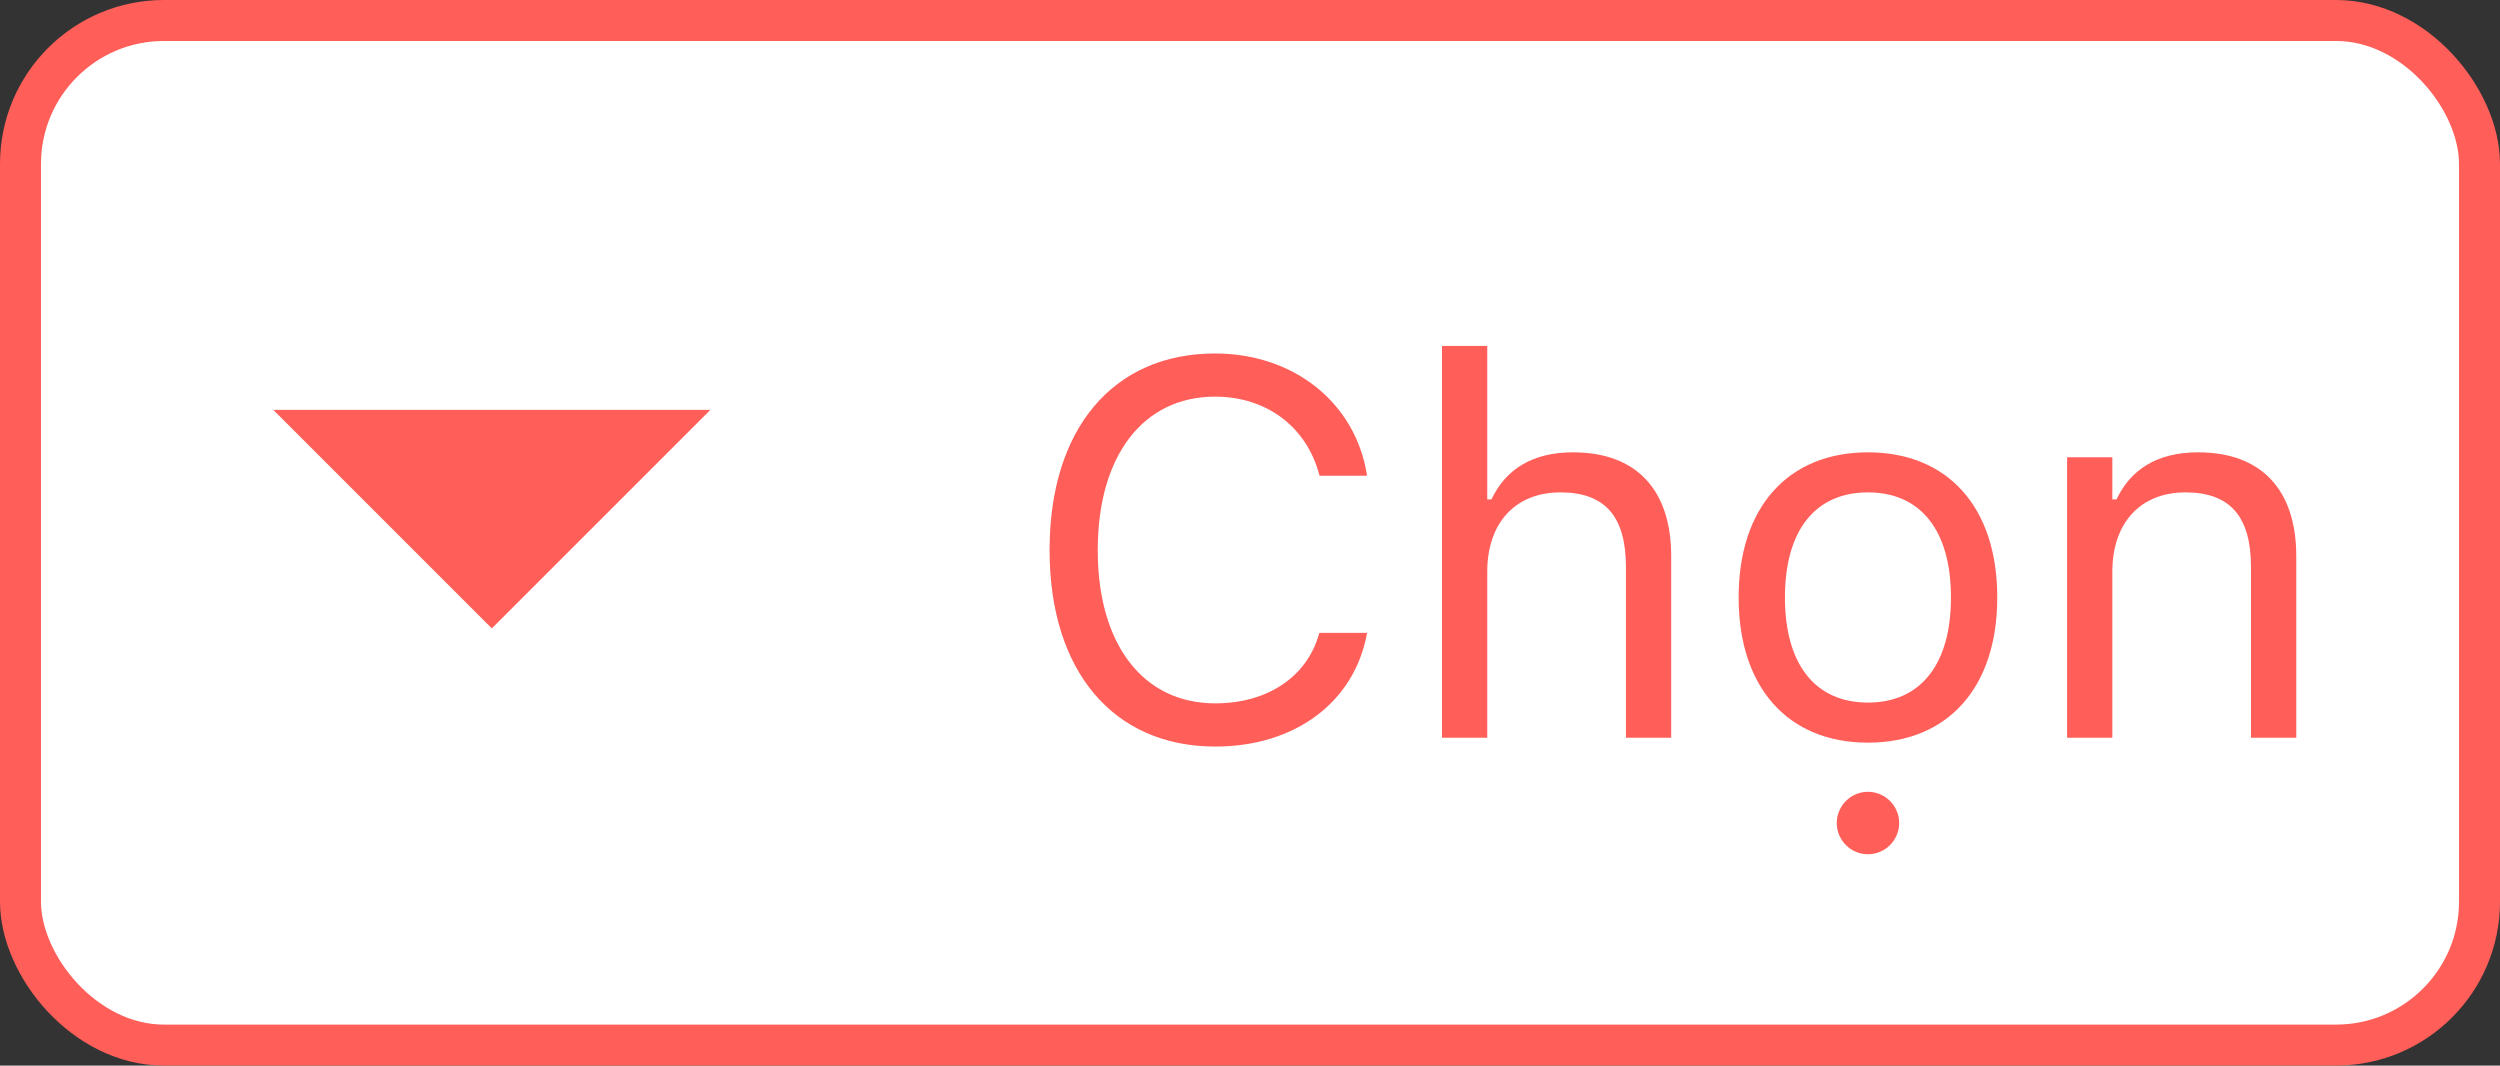 <svg width="61" height="26" viewBox="0 0 61 26" fill="none" xmlns="http://www.w3.org/2000/svg">
<rect x="0" y="0" width="61" height="26" fill="#333333" stroke="none"/>
<rect x="0.5" y="0.5" width="60" height="25" rx="3.5" fill="white"/>
<path d="M6.667 10L12 15.333L17.334 10H6.667Z" fill="#FF5E59"/>
<path d="M29.654 18.216C31.602 18.216 33.05 17.13 33.354 15.455V15.442H32.199L32.187 15.455C31.901 16.508 30.93 17.162 29.654 17.162C27.889 17.162 26.785 15.721 26.785 13.43V13.417C26.785 11.126 27.889 9.678 29.647 9.678C30.911 9.678 31.888 10.421 32.193 11.595L32.199 11.608H33.348L33.354 11.595C33.081 9.837 31.577 8.625 29.647 8.625C27.159 8.625 25.61 10.465 25.61 13.417V13.43C25.61 16.375 27.166 18.216 29.654 18.216ZM35.185 18H36.289V13.95C36.289 12.751 36.981 12.014 38.073 12.014C39.165 12.014 39.673 12.604 39.673 13.836V18H40.777V13.569C40.777 11.944 39.92 11.037 38.384 11.037C37.375 11.037 36.734 11.462 36.391 12.185H36.289V8.44H35.185V18ZM45.578 18.121C47.527 18.121 48.733 16.775 48.733 14.585V14.572C48.733 12.376 47.527 11.037 45.578 11.037C43.63 11.037 42.423 12.376 42.423 14.572V14.585C42.423 16.775 43.63 18.121 45.578 18.121ZM45.578 17.143C44.283 17.143 43.553 16.197 43.553 14.585V14.572C43.553 12.954 44.283 12.014 45.578 12.014C46.873 12.014 47.603 12.954 47.603 14.572V14.585C47.603 16.197 46.873 17.143 45.578 17.143ZM45.578 20.844C45.997 20.844 46.34 20.501 46.34 20.082C46.34 19.663 45.997 19.32 45.578 19.32C45.159 19.32 44.817 19.663 44.817 20.082C44.817 20.501 45.159 20.844 45.578 20.844ZM50.437 18H51.541V13.95C51.541 12.751 52.233 12.014 53.325 12.014C54.416 12.014 54.924 12.604 54.924 13.836V18H56.029V13.569C56.029 11.944 55.172 11.037 53.636 11.037C52.627 11.037 51.985 11.462 51.643 12.185H51.541V11.157H50.437V18Z" fill="#FF5E59"/>
<rect x="0.5" y="0.5" width="60" height="25" rx="3.5" stroke="#FF5E59"/>
</svg>
